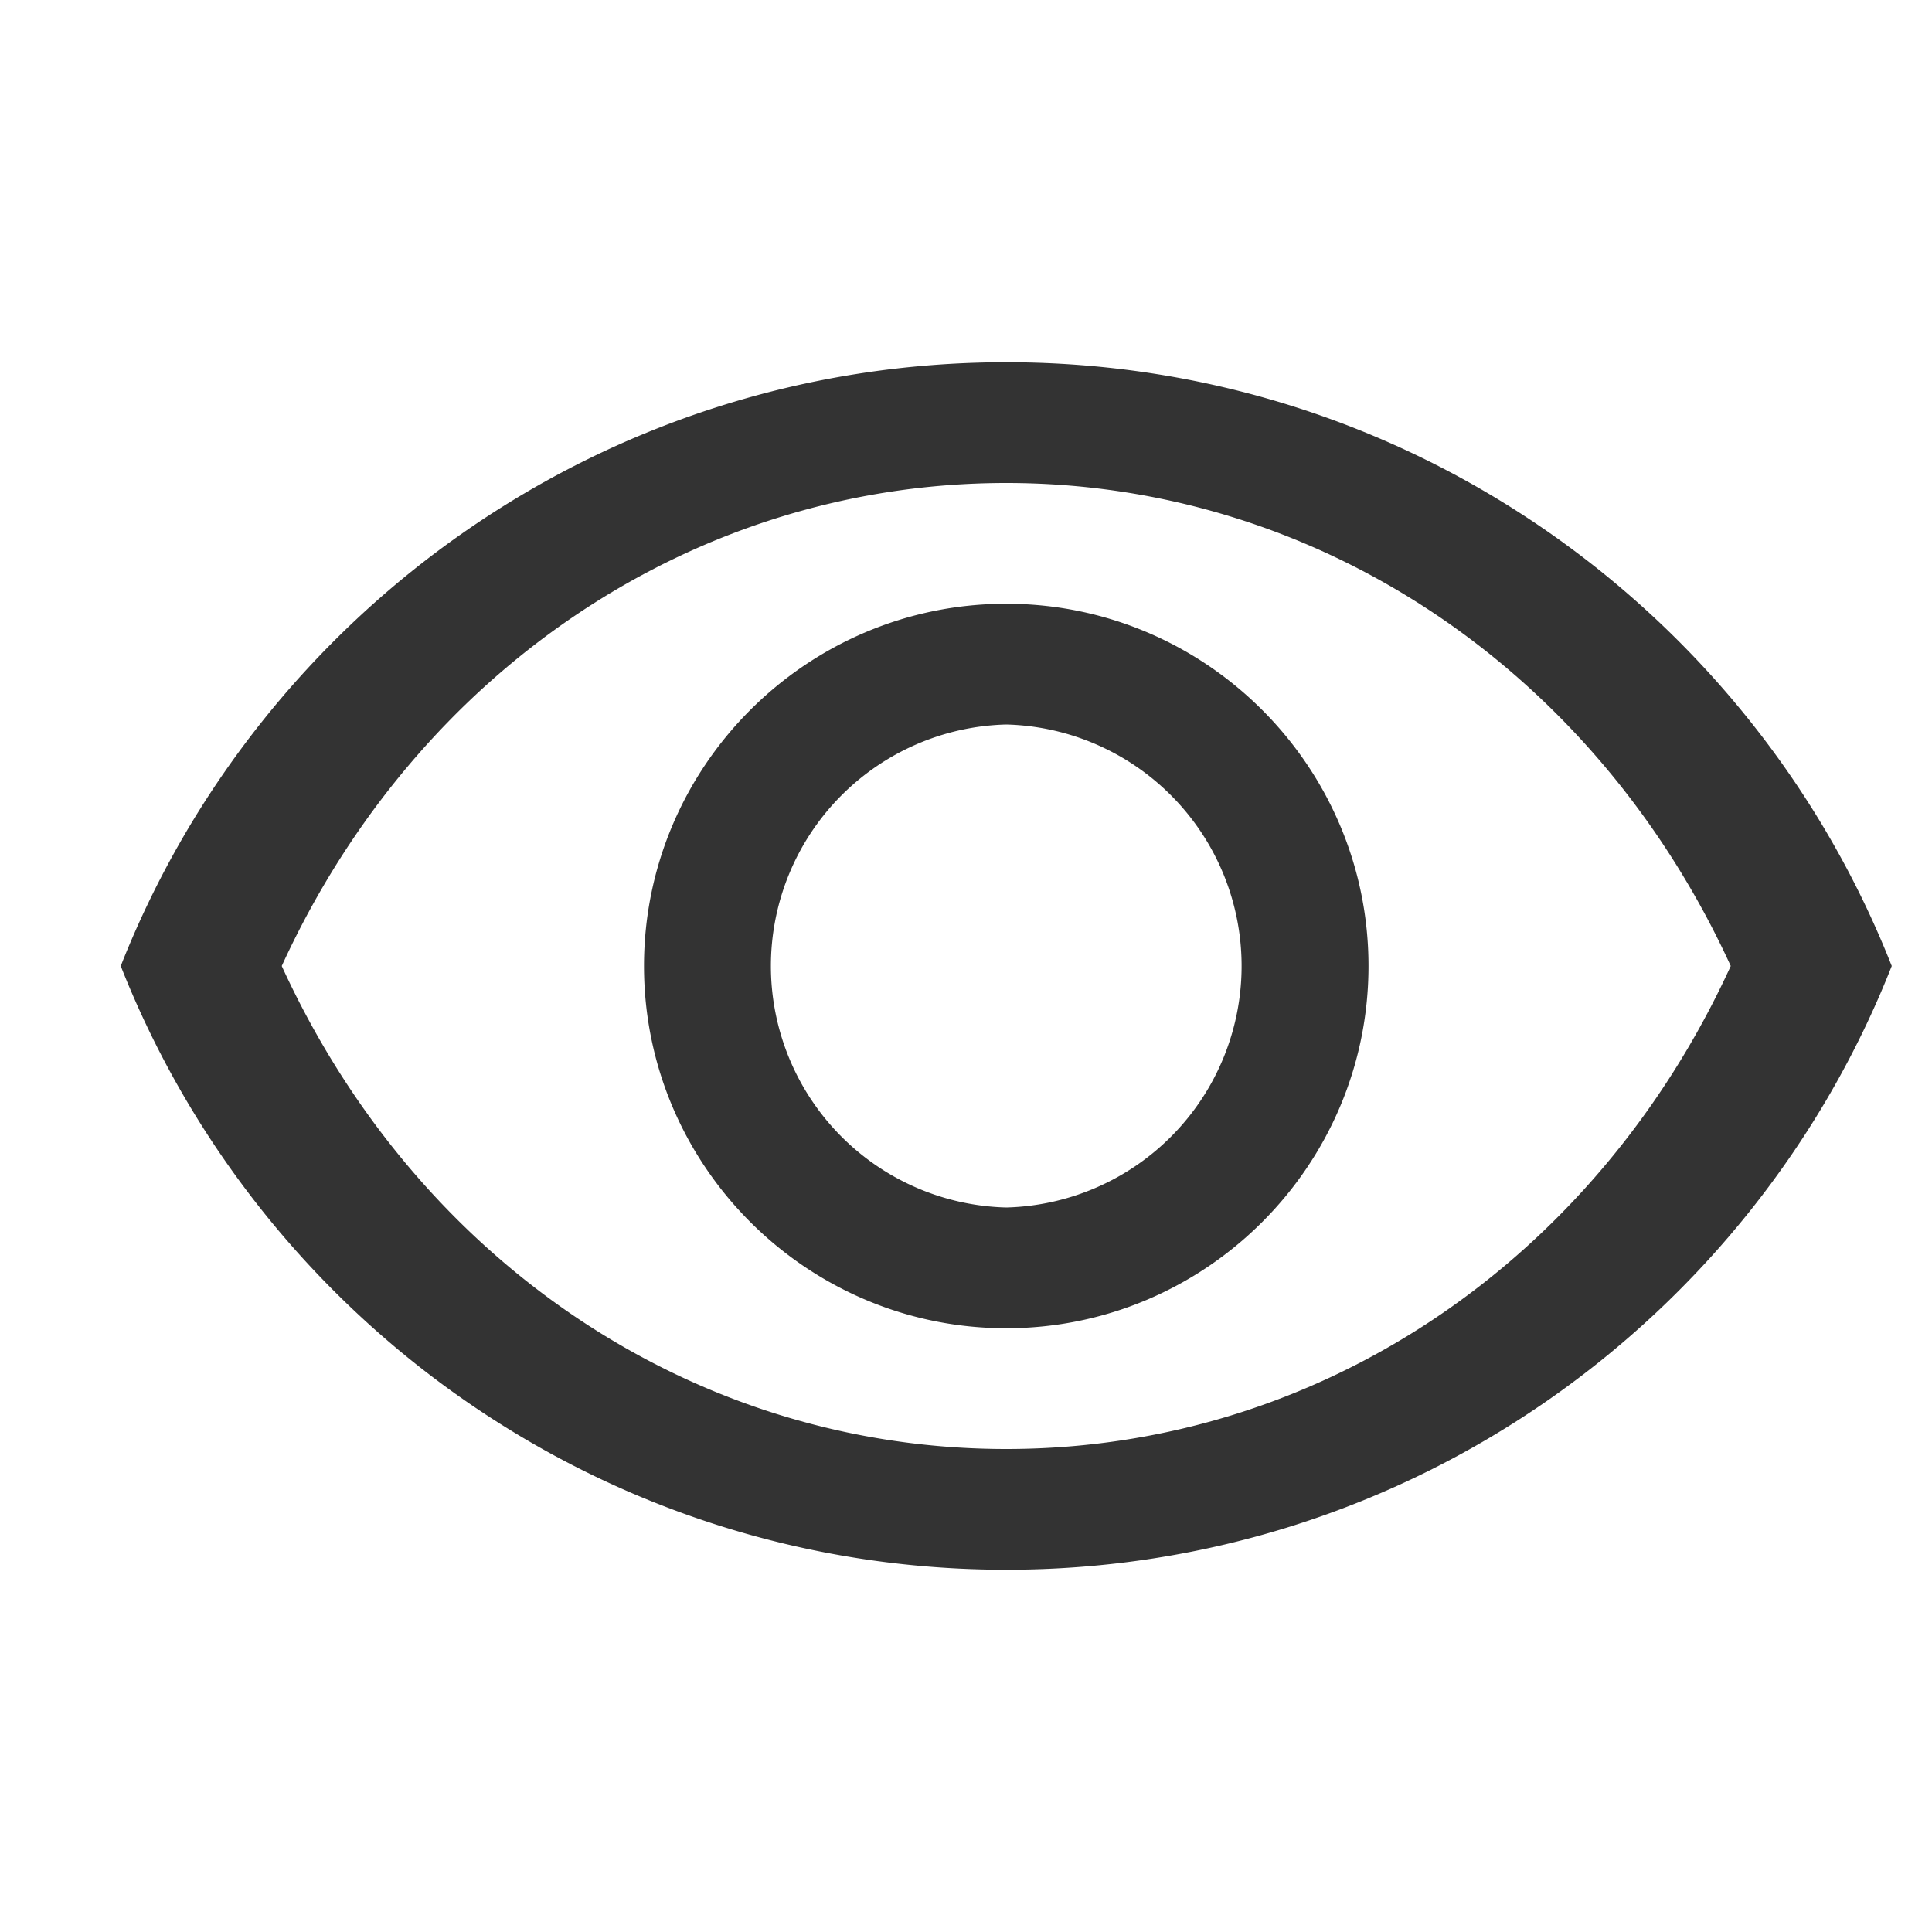 <svg width="24" height="24" fill="none" xmlns="http://www.w3.org/2000/svg"><path d="M12.5 6c3.867 0 7.316 2.324 9 6-1.684 3.676-5.122 6-9 6s-7.316-2.324-9-6c1.684-3.676 5.133-6 9-6Zm0-1.5c-5 0-9.27 3.11-11 7.5 1.73 4.39 6 7.5 11 7.5s9.27-3.11 11-7.5c-1.73-4.39-6-7.5-11-7.5Zm0 4.5a3.001 3.001 0 0 1 0 6 3.001 3.001 0 0 1 0-6Zm0-1.5C10.02 7.5 8 9.52 8 12s2.02 4.5 4.5 4.5S17 14.48 17 12s-2.02-4.5-4.5-4.5Z" fill="#333"/></svg>